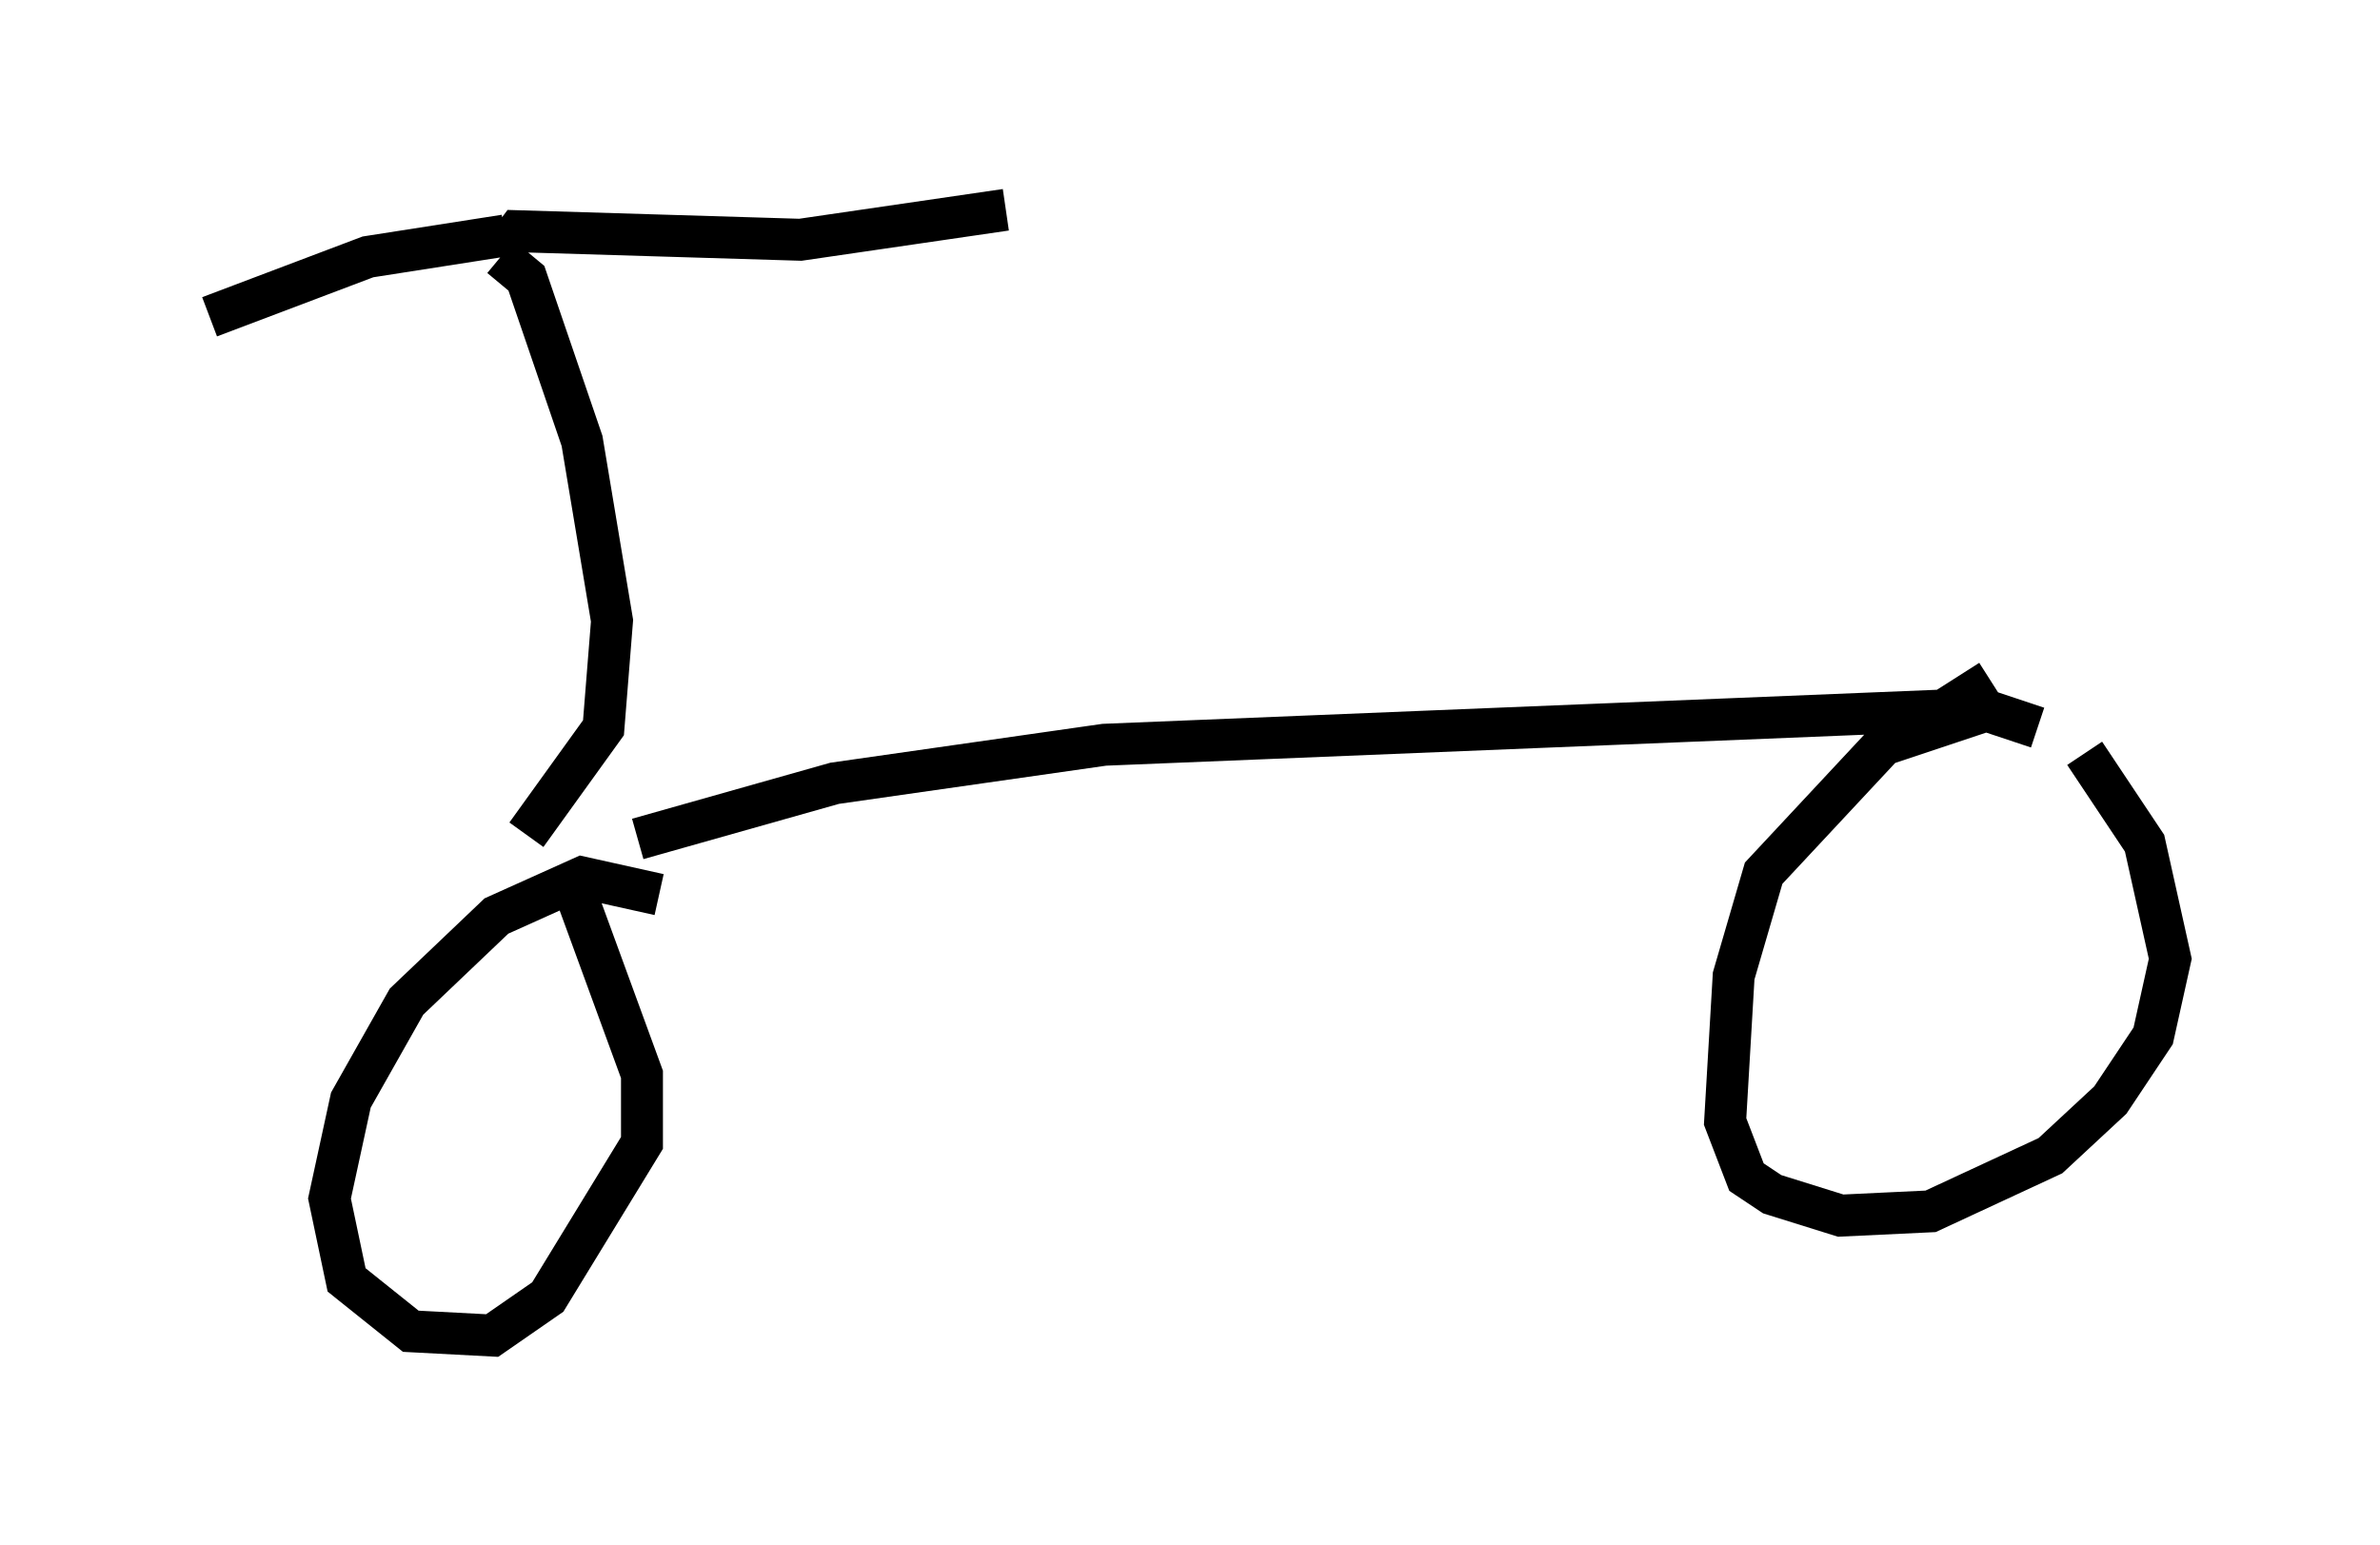 <?xml version="1.0" encoding="utf-8" ?>
<svg baseProfile="full" height="36.848" version="1.1" width="56.755" xmlns="http://www.w3.org/2000/svg" xmlns:ev="http://www.w3.org/2001/xml-events" xmlns:xlink="http://www.w3.org/1999/xlink"><defs /><rect fill="white" height="36.848" width="56.755" x="0" y="0" /><path d="M12.35, 20.211 m2.858, -0.204 l4.696, -1.327 6.431, -0.919 l20.009, -0.817 1.123, -0.715 m1.123, 1.123 l-1.225, -0.408 -2.45, 0.817 l-2.858, 3.063 -0.715, 2.45 l-0.204, 3.471 0.51, 1.327 l0.613, 0.408 1.633, 0.51 l2.144, -0.102 2.858, -1.327 l1.429, -1.327 1.021, -1.531 l0.408, -1.838 -0.613, -2.756 l-1.429, -2.144 m-33.994, 3.369 l-1.838, -0.408 -2.042, 0.919 l-2.144, 2.042 -1.327, 2.348 l-0.51, 2.348 0.408, 1.94 l1.531, 1.225 1.94, 0.102 l1.327, -0.919 2.246, -3.675 l0.0, -1.633 -1.531, -4.185 m-1.225, -1.531 l1.838, -2.552 0.204, -2.552 l-0.715, -4.288 -1.327, -3.879 l-0.613, -0.51 m0.102, -0.51 l-3.267, 0.51 -3.777, 1.429 m7.044, -1.633 l0.306, -0.408 6.738, 0.204 l4.9, -0.715 " fill="none" stroke="black" stroke-width="1" /></svg>